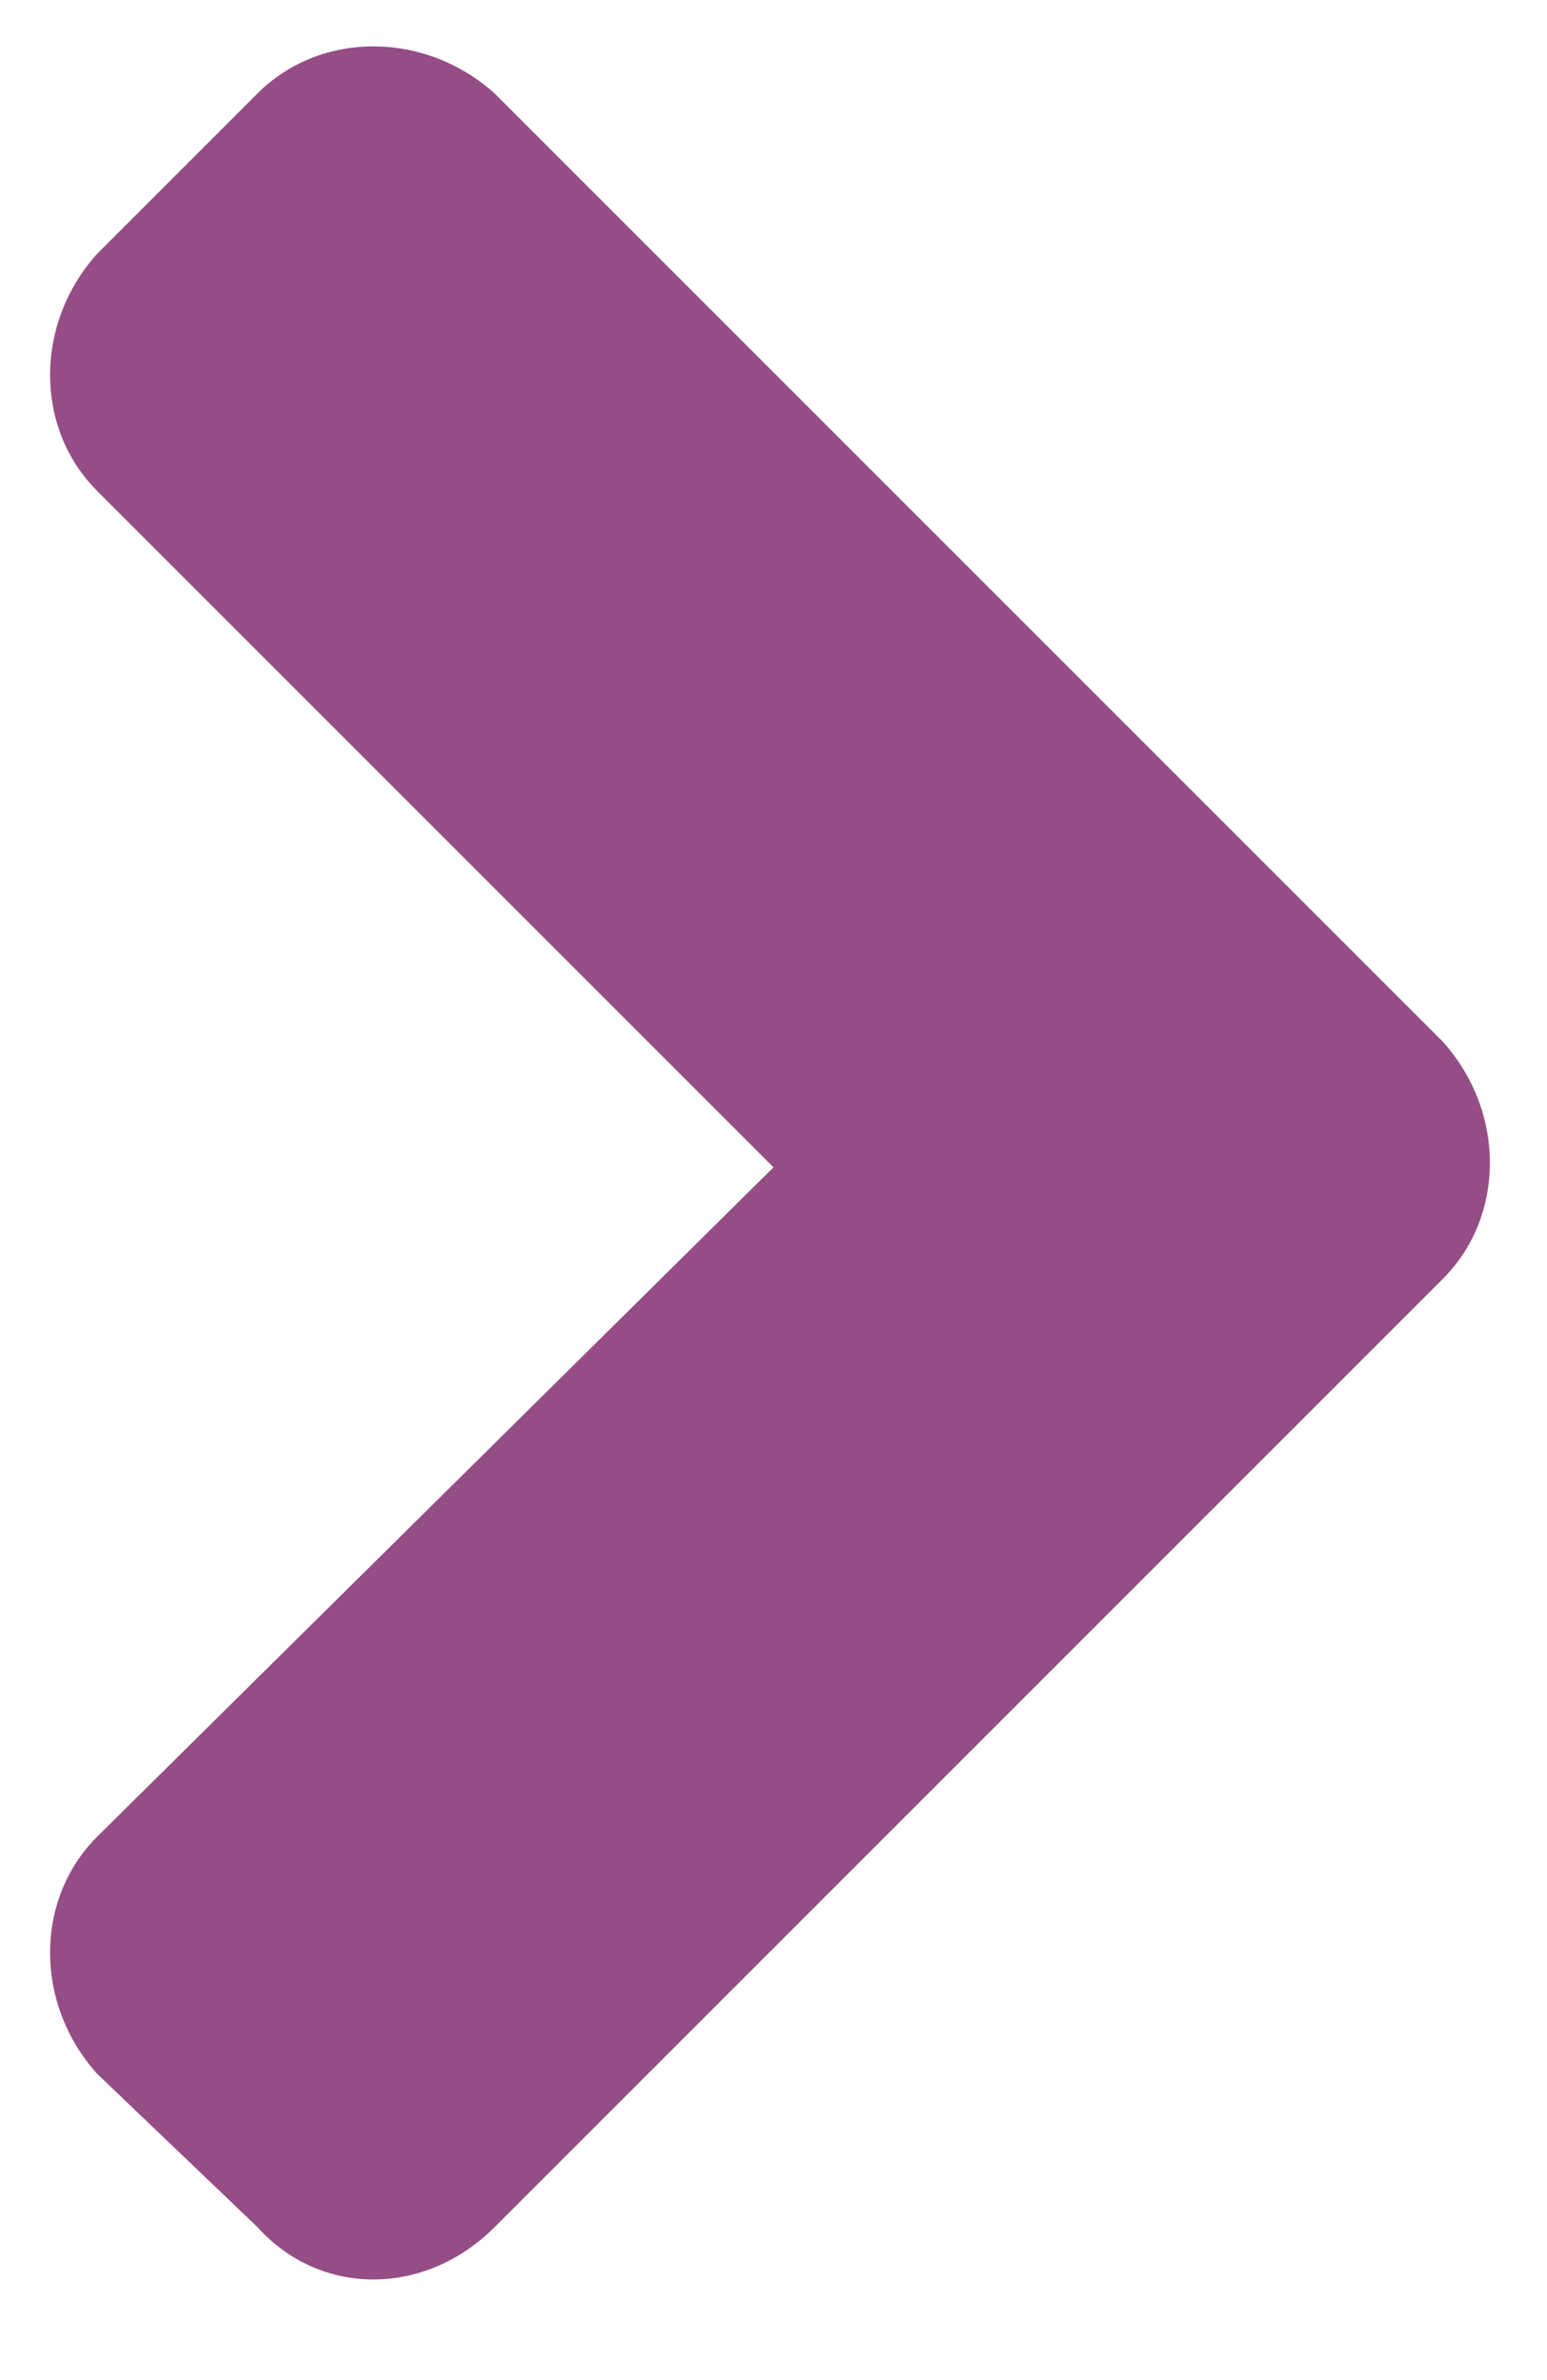 <svg width="13" height="20" viewBox="0 0 13 20" fill="none" xmlns="http://www.w3.org/2000/svg">
<path d="M12.125 10.746L4.156 18.715C3.57 19.301 2.691 19.301 2.164 18.715L0.816 17.426C0.289 16.84 0.289 15.961 0.816 15.434L6.5 9.809L0.816 4.125C0.289 3.598 0.289 2.719 0.816 2.133L2.164 0.785C2.691 0.258 3.57 0.258 4.156 0.785L12.125 8.754C12.652 9.34 12.652 10.219 12.125 10.746Z" fill="#954D86"/>
</svg>

